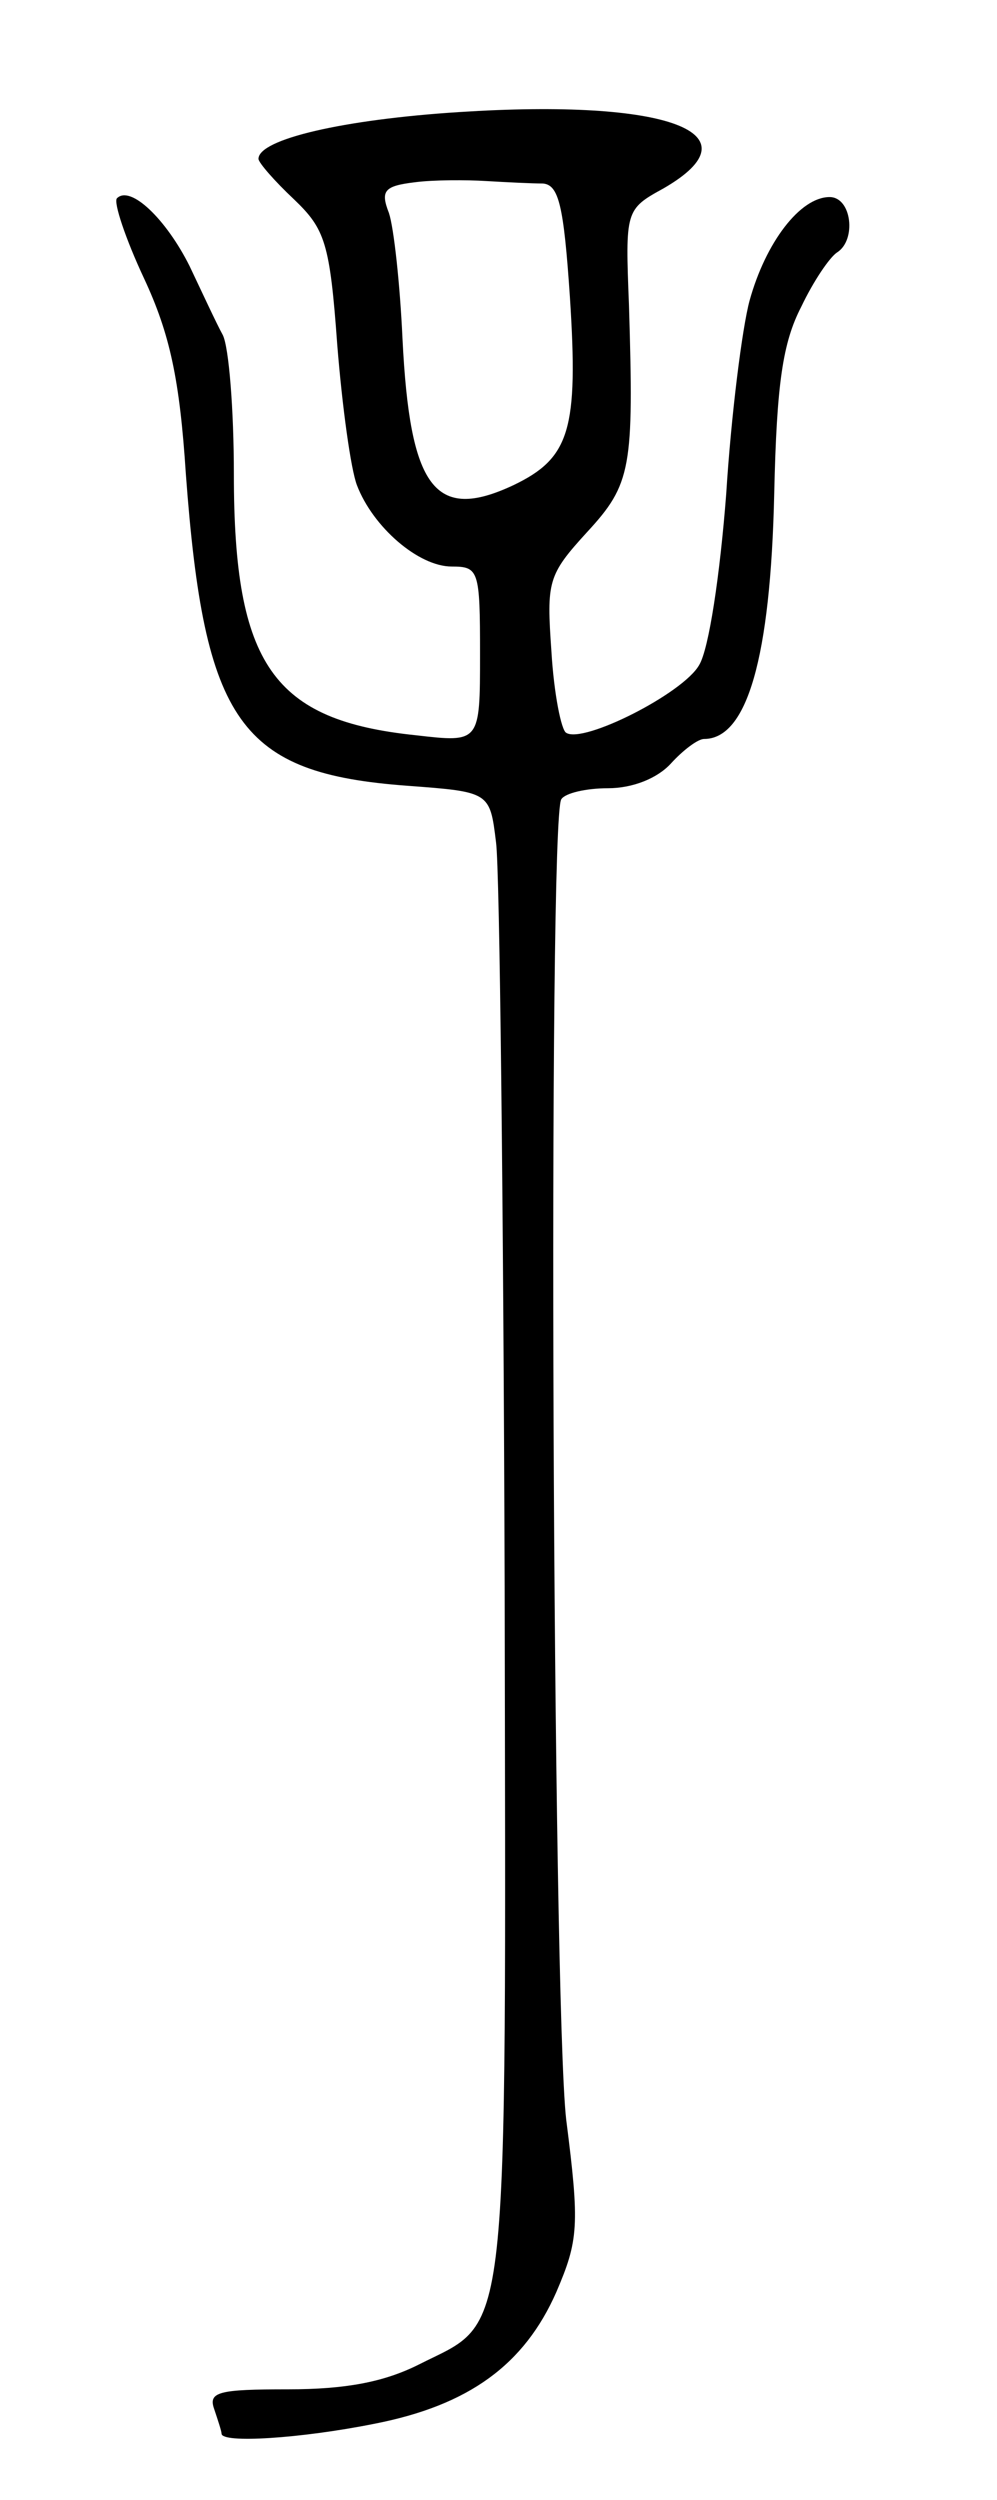 <svg version="1.0" xmlns="http://www.w3.org/2000/svg"
 width="81pt" height="203pt" viewBox="0 0 81 203"
 preserveAspectRatio="xMidYMid meet">
<g transform="translate(0,203) scale(0.1,-0.1)"
fill="#000000" stroke="none">
<path d="M373 1939 c-94 -6 -163 -22 -163 -38 0 -3 13 -18 29 -33 25 -24 29
-35 35 -118 4 -50 11 -101 16 -114 13 -34 50 -66 77 -66 22 0 23 -3 23 -71 0
-72 0 -72 -52 -66 -116 12 -148 57 -148 212 0 52 -4 103 -9 113 -5 9 -17 35
-27 56 -19 38 -48 66 -59 55 -3 -3 7 -33 22 -65 21 -45 29 -82 34 -159 15
-202 44 -243 180 -253 67 -5 67 -5 72 -46 3 -22 6 -295 7 -604 1 -629 5 -594
-70 -632 -28 -14 -59 -20 -106 -20 -56 0 -65 -2 -60 -16 3 -9 6 -18 6 -20 0
-8 64 -4 124 8 77 15 122 48 148 107 18 42 19 54 8 140 -11 96 -15 1055 -4
1072 3 5 20 9 38 9 20 0 40 8 51 20 10 11 22 20 27 20 35 0 54 66 57 199 2 90
7 123 22 152 10 21 23 40 29 44 16 10 12 45 -6 45 -24 0 -52 -37 -65 -84 -6
-22 -15 -93 -19 -157 -5 -65 -14 -126 -22 -139 -13 -23 -94 -64 -108 -55 -4 2
-10 32 -12 66 -4 57 -3 62 29 97 36 39 38 52 34 184 -3 77 -3 78 28 95 78 45
4 73 -166 62z m68 -58 c13 -1 17 -18 22 -92 7 -108 0 -131 -46 -153 -64 -30
-84 -2 -90 119 -2 44 -7 90 -11 102 -7 18 -4 22 21 25 15 2 42 2 58 1 17 -1
37 -2 46 -2z"/>
</g>
</svg>

